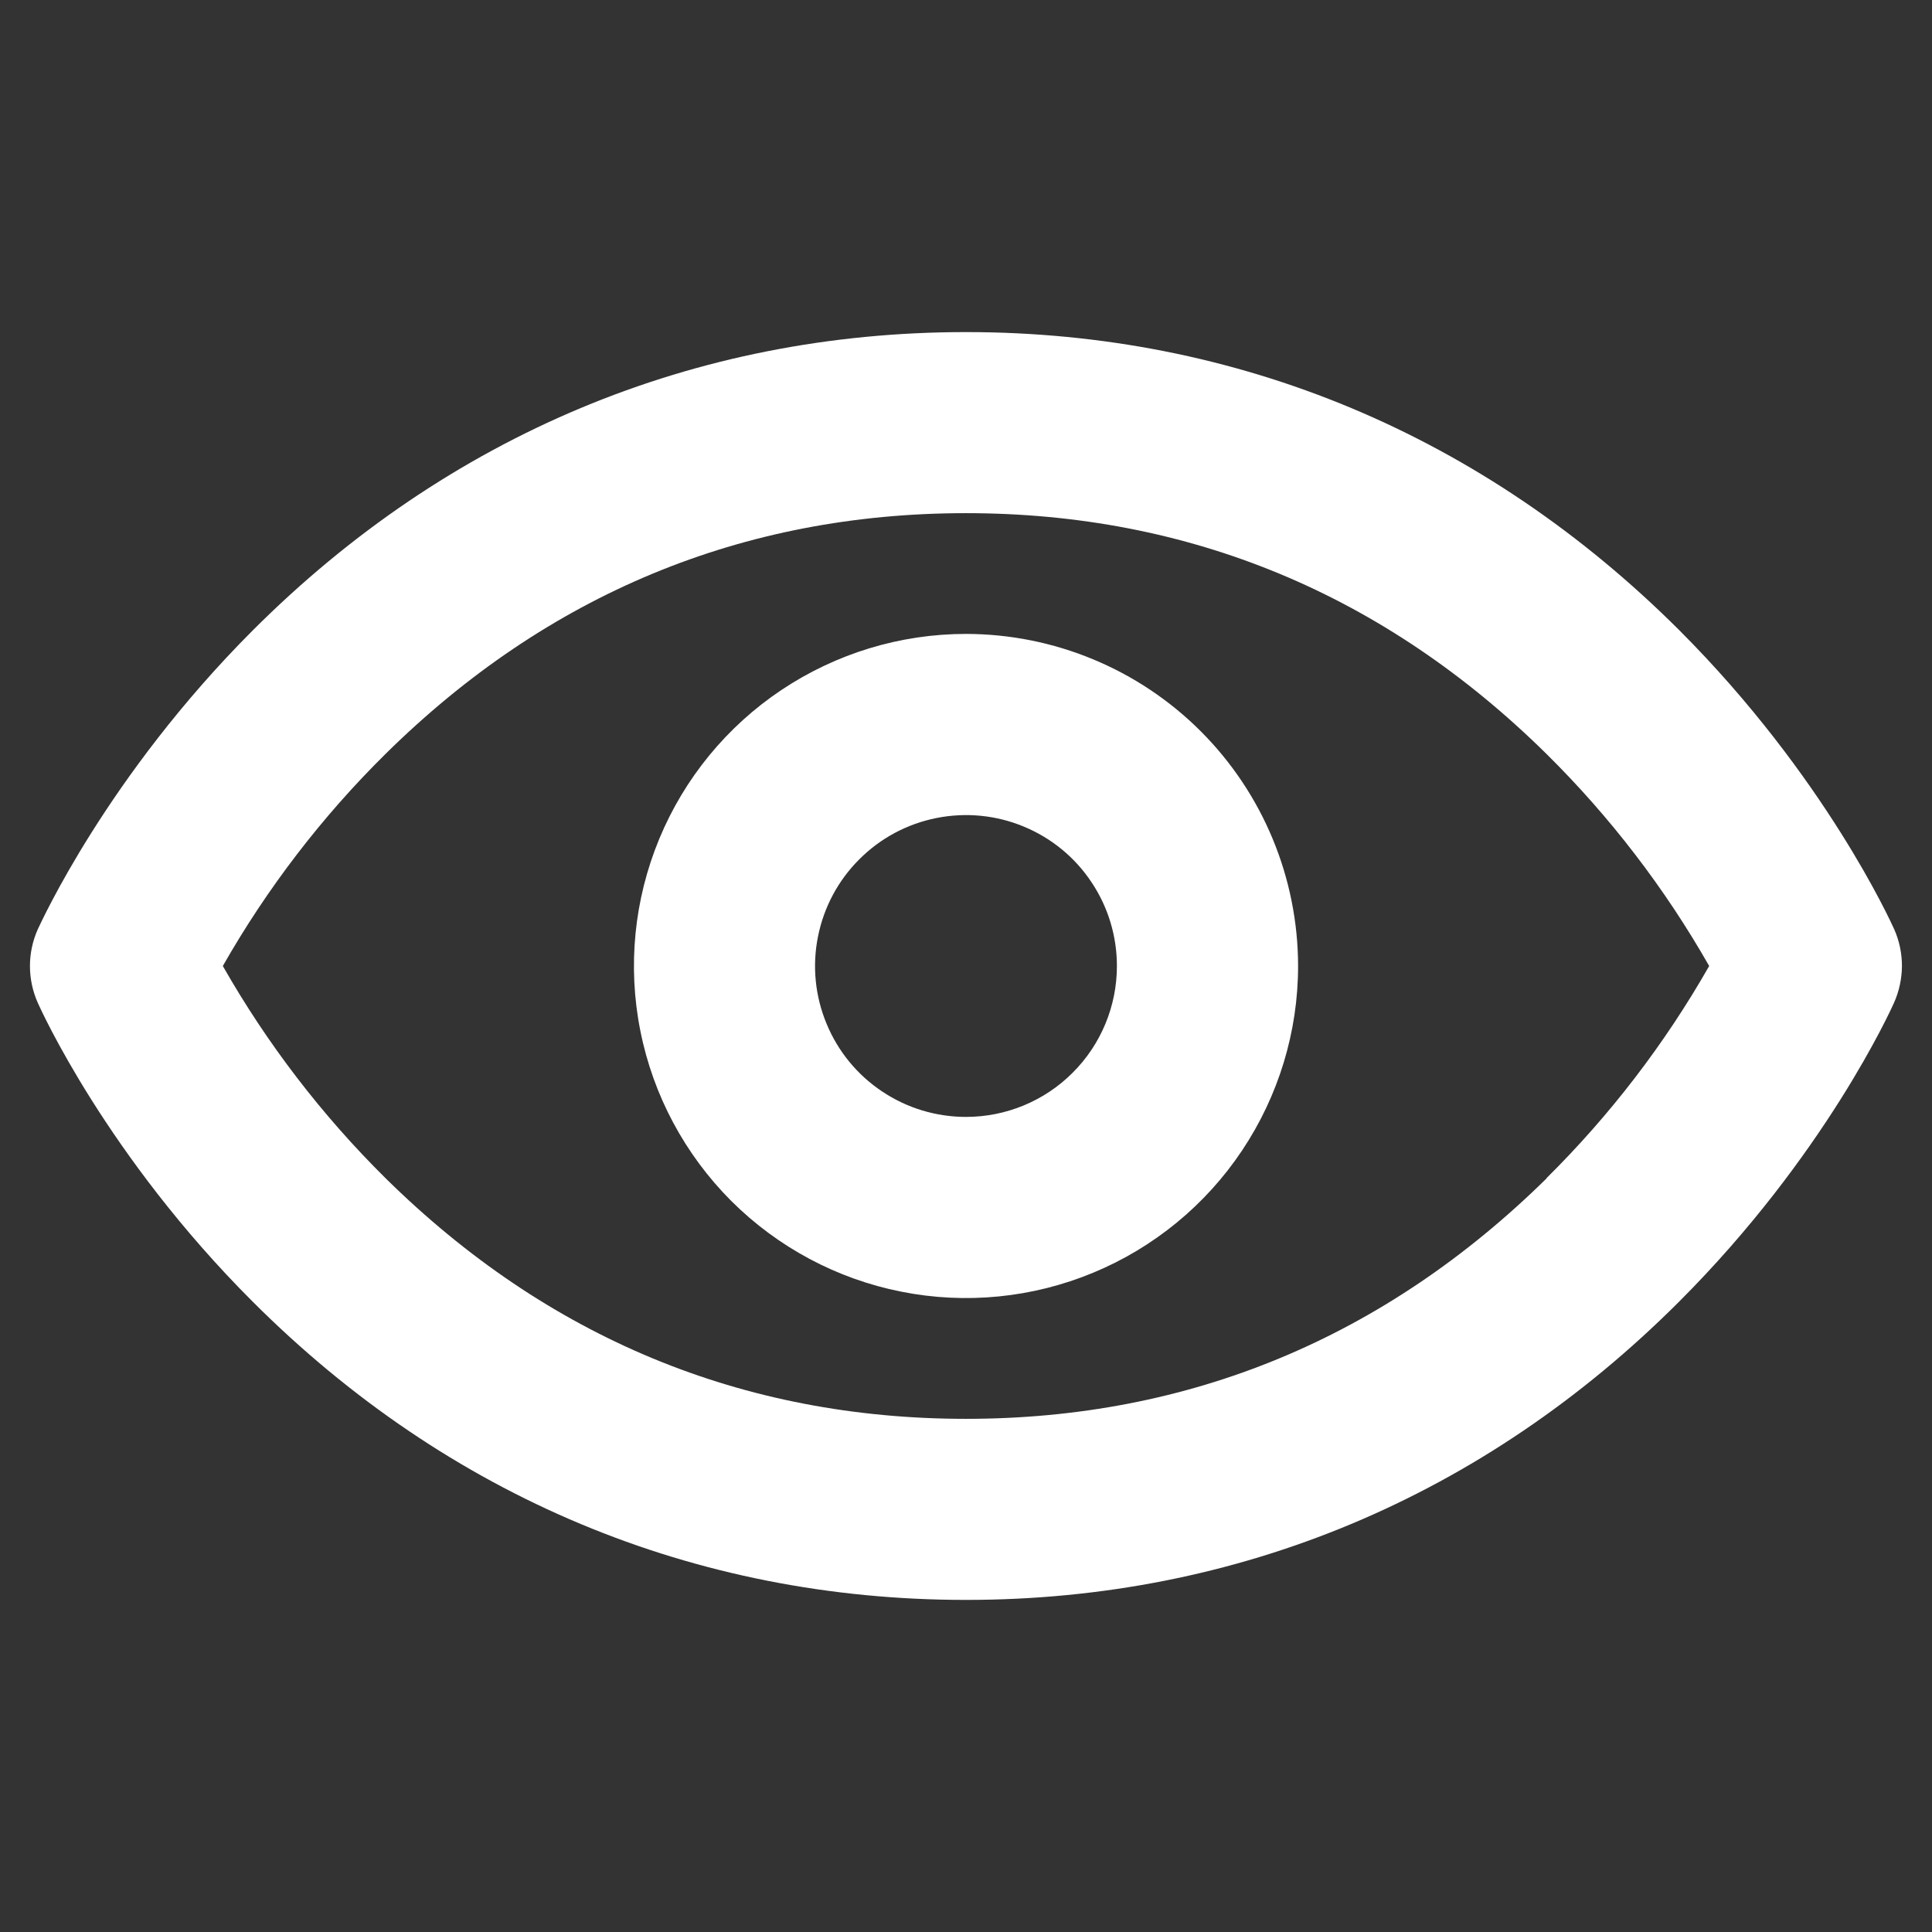 <svg width="18" height="18" viewBox="0 0 18 18" fill="none" xmlns="http://www.w3.org/2000/svg">
<rect x="0" y="0" width="18" height="18" fill="#333333" stroke="none"/>
<path d="M17.648 8.658C17.622 8.601 17.006 7.233 15.646 5.872C13.825 4.055 11.531 3.094 9 3.094C6.469 3.094 4.174 4.055 2.356 5.872C0.996 7.233 0.38 8.601 0.352 8.658C0.304 8.766 0.279 8.882 0.279 9C0.279 9.118 0.304 9.235 0.352 9.343C0.378 9.401 0.993 10.768 2.355 12.128C4.174 13.946 6.469 14.906 9 14.906C11.531 14.906 13.825 13.946 15.643 12.128C17.004 10.768 17.62 9.401 17.646 9.343C17.694 9.235 17.719 9.119 17.72 9.001C17.72 8.883 17.696 8.766 17.648 8.658ZM14.41 10.978C12.9 12.464 11.081 13.219 9 13.219C6.919 13.219 5.1 12.464 3.592 10.977C2.999 10.39 2.489 9.725 2.076 9C2.489 8.275 2.999 7.61 3.592 7.024C5.1 5.536 6.919 4.781 9 4.781C11.081 4.781 12.899 5.536 14.408 7.024C15.001 7.61 15.511 8.275 15.924 9C15.511 9.725 15.001 10.39 14.408 10.977L14.41 10.978ZM9 5.906C8.388 5.906 7.79 6.088 7.281 6.428C6.772 6.768 6.376 7.251 6.142 7.816C5.908 8.381 5.846 9.003 5.966 9.604C6.085 10.204 6.38 10.755 6.812 11.188C7.245 11.62 7.796 11.915 8.396 12.034C8.997 12.154 9.619 12.092 10.184 11.858C10.749 11.624 11.232 11.228 11.572 10.719C11.912 10.21 12.094 9.612 12.094 9C12.093 8.18 11.767 7.393 11.187 6.813C10.607 6.233 9.82 5.907 9 5.906ZM9 10.406C8.722 10.406 8.45 10.324 8.219 10.169C7.987 10.015 7.807 9.795 7.701 9.538C7.594 9.281 7.566 8.998 7.621 8.726C7.675 8.453 7.809 8.202 8.006 8.006C8.202 7.809 8.453 7.675 8.726 7.621C8.998 7.567 9.281 7.594 9.538 7.701C9.795 7.807 10.015 7.987 10.169 8.219C10.324 8.45 10.406 8.722 10.406 9C10.406 9.373 10.258 9.731 9.994 9.994C9.731 10.258 9.373 10.406 9 10.406Z" fill="white"/>
</svg>
